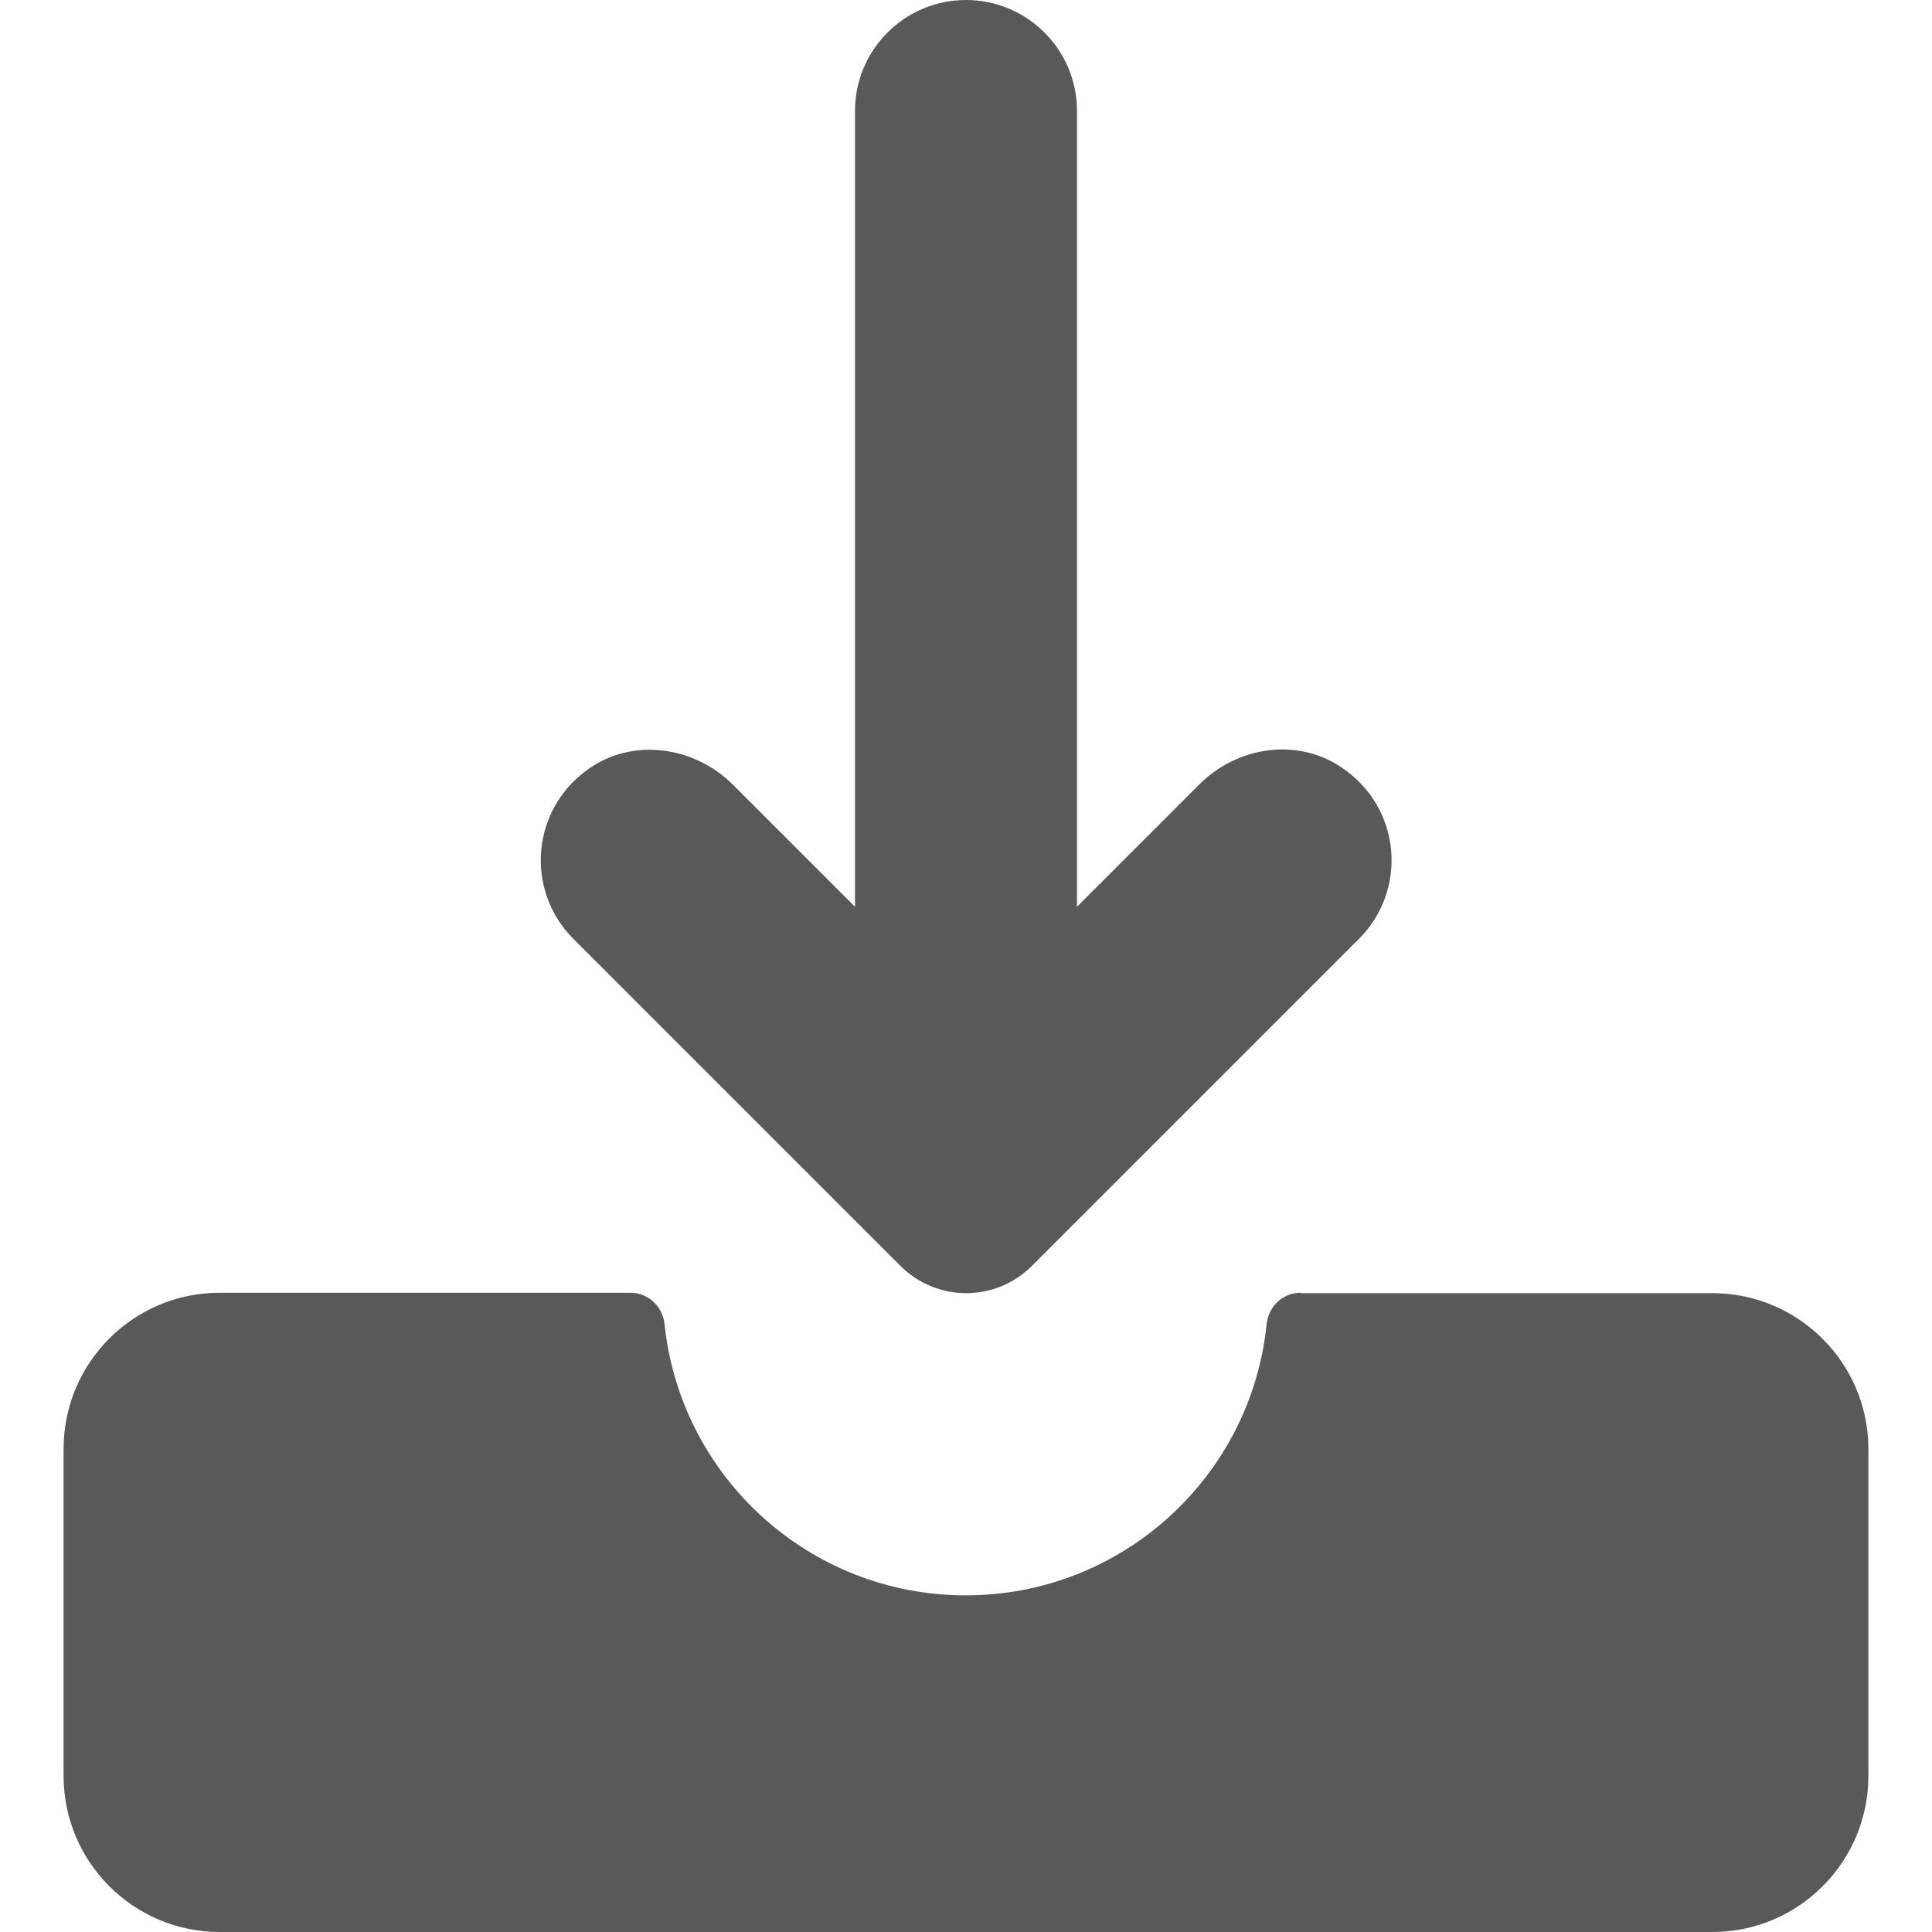 <svg width="24" height="24" viewBox="0 0 24 24" fill="none" xmlns="http://www.w3.org/2000/svg">
<path d="M16.157 16.059C15.936 16.059 15.759 16.226 15.735 16.446C15.543 18.341 13.943 19.818 11.995 19.818C10.051 19.818 8.451 18.341 8.255 16.446C8.231 16.23 8.054 16.059 7.833 16.059H2.729C1.659 16.059 0.79 16.927 0.79 17.997V22.061C0.79 23.131 1.659 24 2.729 24H21.271C22.341 24 23.21 23.131 23.21 22.061V18.002C23.21 16.932 22.341 16.064 21.271 16.064H16.157V16.059Z" fill="#5A585B"/>
<path d="M14.896 9.747L13.379 11.264V1.379C13.379 0.618 12.761 0 12 0C11.239 0 10.621 0.618 10.621 1.379V11.264L9.104 9.747C8.638 9.281 7.892 9.163 7.342 9.531C6.591 10.032 6.518 11.058 7.121 11.661L11.185 15.725C11.637 16.177 12.368 16.177 12.819 15.725L16.883 11.661C17.487 11.058 17.413 10.032 16.662 9.531C16.108 9.158 15.362 9.276 14.896 9.747Z" fill="#5A585B"/>
</svg>
